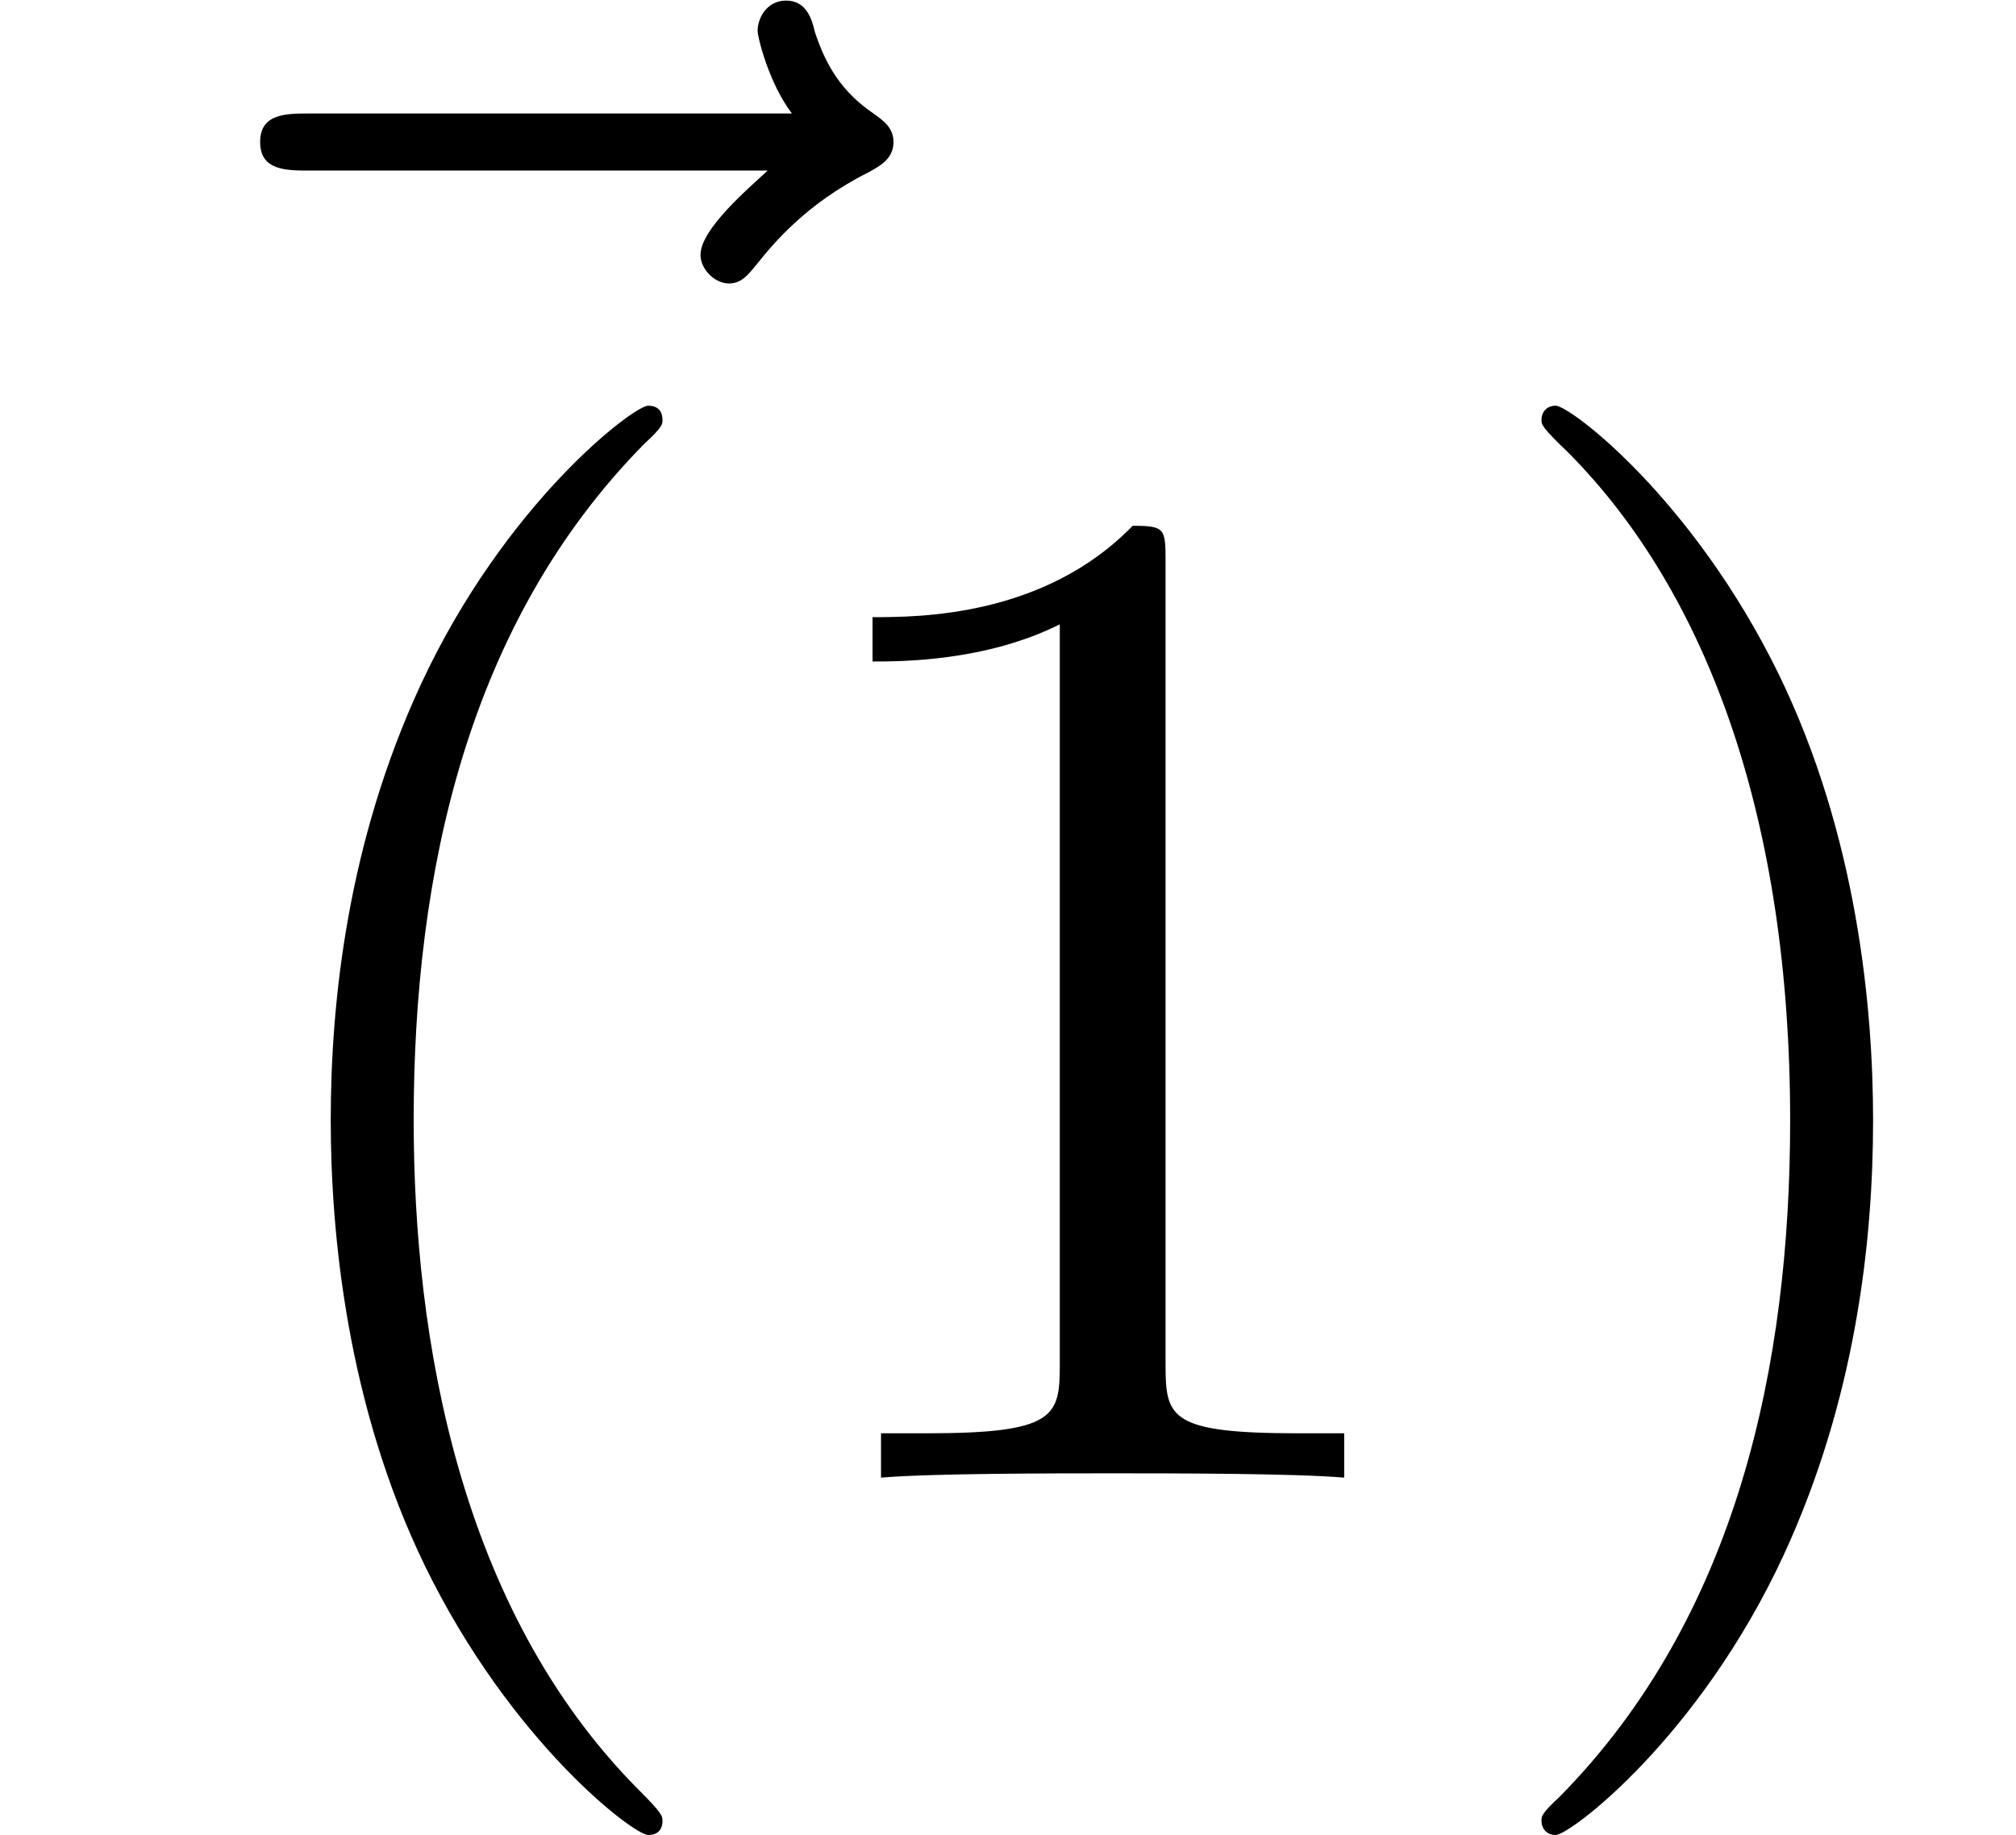 <?xml version='1.0' encoding='UTF-8'?>
<!-- This file was generated by dvisvgm 2.13.3 -->
<svg version='1.1' xmlns='http://www.w3.org/2000/svg' xmlns:xlink='http://www.w3.org/1999/xlink' width='14.05pt' height='12.791pt' viewBox='164.171 -10.3 14.05 12.791'>
<defs>
<path id='g0-126' d='M5.35-5.928C5.21-5.798 4.882-5.519 4.882-5.34C4.882-5.24 4.981-5.141 5.081-5.141C5.171-5.141 5.22-5.21 5.27-5.27C5.39-5.42 5.619-5.699 6.057-5.918C6.127-5.958 6.227-6.007 6.227-6.127C6.227-6.227 6.157-6.276 6.087-6.326C5.868-6.476 5.758-6.655 5.679-6.894C5.659-6.984 5.619-7.113 5.479-7.113S5.28-6.984 5.28-6.904C5.28-6.854 5.36-6.535 5.519-6.326H2.162C1.993-6.326 1.813-6.326 1.813-6.127S1.993-5.928 2.162-5.928H5.35Z'/>
<path id='g1-40' d='M3.298 2.391C3.298 2.361 3.298 2.341 3.128 2.172C1.883 .917 1.564-.966 1.564-2.491C1.564-4.224 1.943-5.958 3.168-7.203C3.298-7.323 3.298-7.342 3.298-7.372C3.298-7.442 3.258-7.472 3.198-7.472C3.098-7.472 2.202-6.795 1.614-5.529C1.106-4.433 .986-3.328 .986-2.491C.986-1.714 1.096-.508 1.644 .618C2.242 1.843 3.098 2.491 3.198 2.491C3.258 2.491 3.298 2.461 3.298 2.391Z'/>
<path id='g1-41' d='M2.879-2.491C2.879-3.268 2.77-4.473 2.222-5.599C1.624-6.824 .767-7.472 .667-7.472C.608-7.472 .568-7.432 .568-7.372C.568-7.342 .568-7.323 .757-7.143C1.733-6.157 2.301-4.573 2.301-2.491C2.301-.787 1.933 .966 .697 2.222C.568 2.341 .568 2.361 .568 2.391C.568 2.451 .608 2.491 .667 2.491C.767 2.491 1.664 1.813 2.252 .548C2.76-.548 2.879-1.654 2.879-2.491Z'/>
<path id='g1-49' d='M2.929-6.376C2.929-6.615 2.929-6.635 2.7-6.635C2.082-5.998 1.205-5.998 .887-5.998V-5.689C1.086-5.689 1.674-5.689 2.192-5.948V-.787C2.192-.428 2.162-.309 1.265-.309H.946V0C1.295-.03 2.162-.03 2.56-.03S3.826-.03 4.174 0V-.309H3.856C2.959-.309 2.929-.418 2.929-.787V-6.376Z'/>
</defs>
<g id='page1'>
<use x='164.171' y='-3.183' xlink:href='#g0-126'/>
<use x='165.49' y='0' xlink:href='#g1-40'/>
<use x='169.365' y='0' xlink:href='#g1-49'/>
<use x='174.346' y='0' xlink:href='#g1-41'/>
</g>
</svg>
